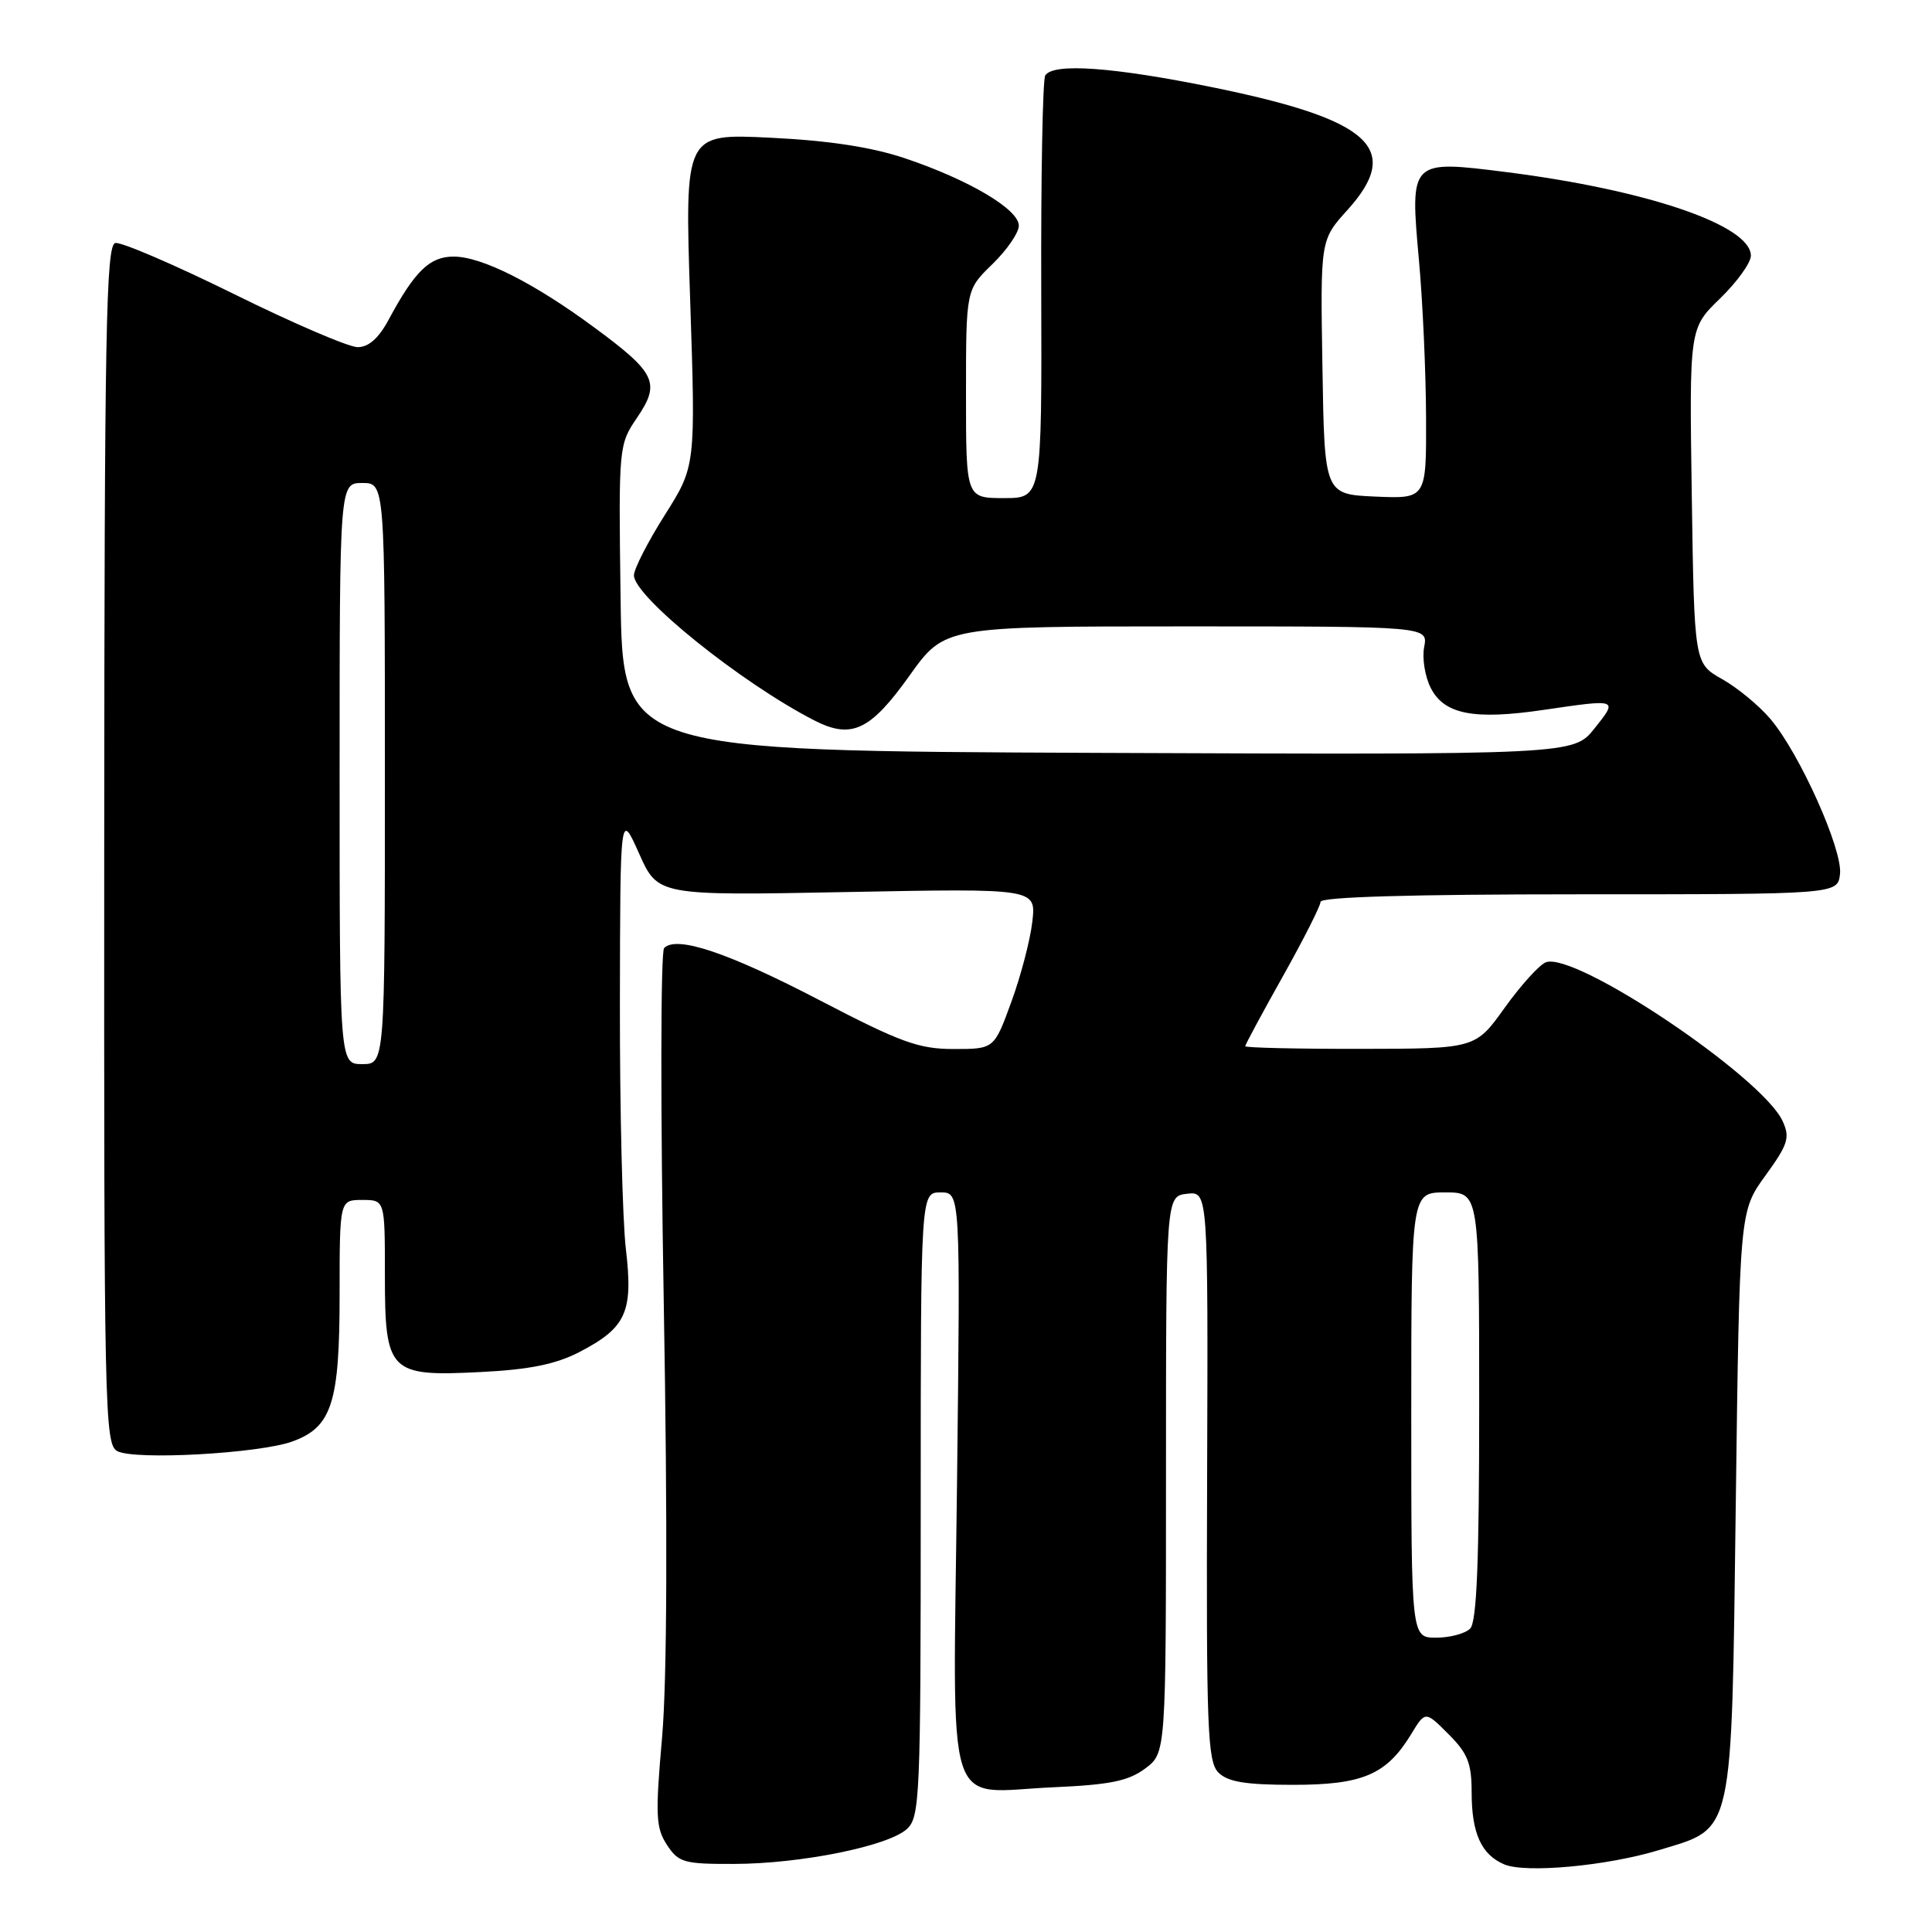 <?xml version="1.0" encoding="UTF-8" standalone="no"?>
<!DOCTYPE svg PUBLIC "-//W3C//DTD SVG 1.1//EN" "http://www.w3.org/Graphics/SVG/1.1/DTD/svg11.dtd" >
<svg xmlns="http://www.w3.org/2000/svg" xmlns:xlink="http://www.w3.org/1999/xlink" version="1.1" viewBox="0 0 256 256">
 <g >
 <path fill="currentColor"
d=" M 219.85 245.14 C 229.82 242.10 229.42 243.89 230.00 199.18 C 230.50 160.50 230.50 160.50 233.92 155.78 C 236.93 151.63 237.21 150.75 236.21 148.56 C 233.53 142.69 208.70 126.03 204.83 127.51 C 203.97 127.84 201.52 130.55 199.38 133.53 C 195.50 138.96 195.50 138.96 180.25 138.98 C 171.86 138.99 165.00 138.83 165.00 138.63 C 165.00 138.42 167.24 134.26 169.98 129.38 C 172.72 124.49 174.97 120.05 174.98 119.50 C 174.99 118.85 187.03 118.50 209.25 118.50 C 243.50 118.50 243.50 118.50 243.81 115.81 C 244.18 112.59 238.46 99.83 234.60 95.28 C 233.10 93.50 230.21 91.12 228.18 89.98 C 224.50 87.90 224.50 87.90 224.17 65.70 C 223.84 43.50 223.84 43.50 227.92 39.55 C 230.16 37.37 232.00 34.82 232.00 33.88 C 232.00 29.86 218.27 25.17 199.64 22.81 C 186.81 21.19 186.82 21.18 188.02 34.50 C 188.52 40.00 188.94 49.36 188.96 55.30 C 189.00 66.09 189.00 66.09 182.25 65.80 C 175.50 65.50 175.50 65.50 175.23 48.65 C 174.95 31.80 174.95 31.80 178.54 27.83 C 185.88 19.70 181.67 15.86 160.79 11.59 C 147.49 8.88 139.54 8.31 138.50 10.00 C 138.16 10.55 137.92 23.38 137.97 38.50 C 138.05 66.00 138.05 66.00 133.03 66.00 C 128.00 66.00 128.00 66.00 128.00 52.20 C 128.00 38.39 128.00 38.39 131.50 35.00 C 133.42 33.13 135.00 30.84 135.00 29.90 C 135.00 27.74 128.39 23.83 119.96 20.99 C 115.54 19.50 109.91 18.63 102.11 18.25 C 90.72 17.69 90.72 17.69 91.45 39.73 C 92.18 61.77 92.18 61.77 88.09 68.24 C 85.84 71.80 84.00 75.40 84.00 76.23 C 84.00 79.05 98.18 90.46 107.86 95.44 C 112.83 97.99 115.31 96.83 120.54 89.49 C 125.18 83.00 125.18 83.00 157.20 83.00 C 189.23 83.00 189.23 83.00 188.71 85.73 C 188.42 87.23 188.82 89.69 189.60 91.19 C 191.39 94.66 195.30 95.42 204.50 94.07 C 214.46 92.61 214.41 92.59 211.29 96.51 C 208.50 100.01 208.50 100.01 145.50 99.76 C 82.50 99.50 82.50 99.50 82.23 79.23 C 81.96 59.11 81.98 58.93 84.43 55.32 C 87.55 50.72 86.92 49.41 78.69 43.35 C 70.69 37.45 63.82 34.00 60.11 34.00 C 56.94 34.00 54.97 35.91 51.52 42.32 C 50.19 44.81 48.85 46.00 47.39 46.00 C 46.21 46.00 38.82 42.83 30.98 38.95 C 23.13 35.08 16.07 32.04 15.28 32.20 C 14.05 32.46 13.84 43.73 13.81 111.90 C 13.77 186.63 13.87 191.35 15.52 192.27 C 17.76 193.52 34.39 192.60 38.78 190.99 C 43.98 189.08 45.00 185.88 45.00 171.55 C 45.00 159.00 45.00 159.00 48.00 159.00 C 51.00 159.00 51.00 159.00 51.00 168.85 C 51.00 181.88 51.53 182.42 63.72 181.80 C 70.15 181.48 73.63 180.77 76.74 179.17 C 82.99 175.93 83.92 173.87 82.93 165.50 C 82.48 161.65 82.12 147.03 82.14 133.00 C 82.18 107.50 82.18 107.50 84.68 113.09 C 87.17 118.68 87.17 118.68 112.23 118.20 C 137.29 117.72 137.29 117.72 136.79 122.11 C 136.52 124.52 135.27 129.31 134.01 132.75 C 131.73 139.00 131.73 139.00 126.38 139.00 C 121.75 139.00 119.37 138.14 108.69 132.58 C 96.48 126.22 89.65 123.93 88.00 125.62 C 87.53 126.11 87.51 147.20 87.95 172.50 C 88.47 202.41 88.39 222.59 87.73 230.20 C 86.82 240.56 86.90 242.19 88.37 244.45 C 89.91 246.80 90.62 247.00 97.27 246.98 C 106.11 246.96 117.64 244.63 120.15 242.37 C 121.89 240.79 122.00 238.32 122.00 199.35 C 122.00 158.00 122.00 158.00 124.63 158.00 C 127.26 158.00 127.26 158.00 126.81 196.56 C 126.29 241.65 124.95 237.46 139.63 236.82 C 147.09 236.49 149.53 235.99 151.74 234.34 C 154.50 232.28 154.50 232.28 154.50 195.39 C 154.50 158.50 154.50 158.50 157.29 158.18 C 160.08 157.86 160.08 157.86 159.95 195.55 C 159.83 229.14 160.00 233.43 161.45 234.87 C 162.68 236.11 165.04 236.50 171.33 236.50 C 180.57 236.50 183.72 235.15 186.98 229.80 C 188.86 226.70 188.86 226.70 191.93 229.78 C 194.48 232.32 195.00 233.64 195.00 237.49 C 195.00 242.92 196.28 245.75 199.32 247.04 C 202.15 248.24 212.92 247.25 219.85 245.14 Z  M 187.00 187.50 C 187.00 158.00 187.00 158.00 191.50 158.00 C 196.00 158.00 196.00 158.00 196.00 186.30 C 196.00 206.98 195.68 214.92 194.80 215.80 C 194.14 216.46 192.12 217.00 190.30 217.00 C 187.00 217.00 187.00 217.00 187.00 187.50 Z  M 45.00 102.50 C 45.00 64.00 45.00 64.00 48.00 64.00 C 51.00 64.00 51.00 64.00 51.00 102.50 C 51.00 141.00 51.00 141.00 48.00 141.00 C 45.00 141.00 45.00 141.00 45.00 102.50 Z "/>
</g>
</svg>